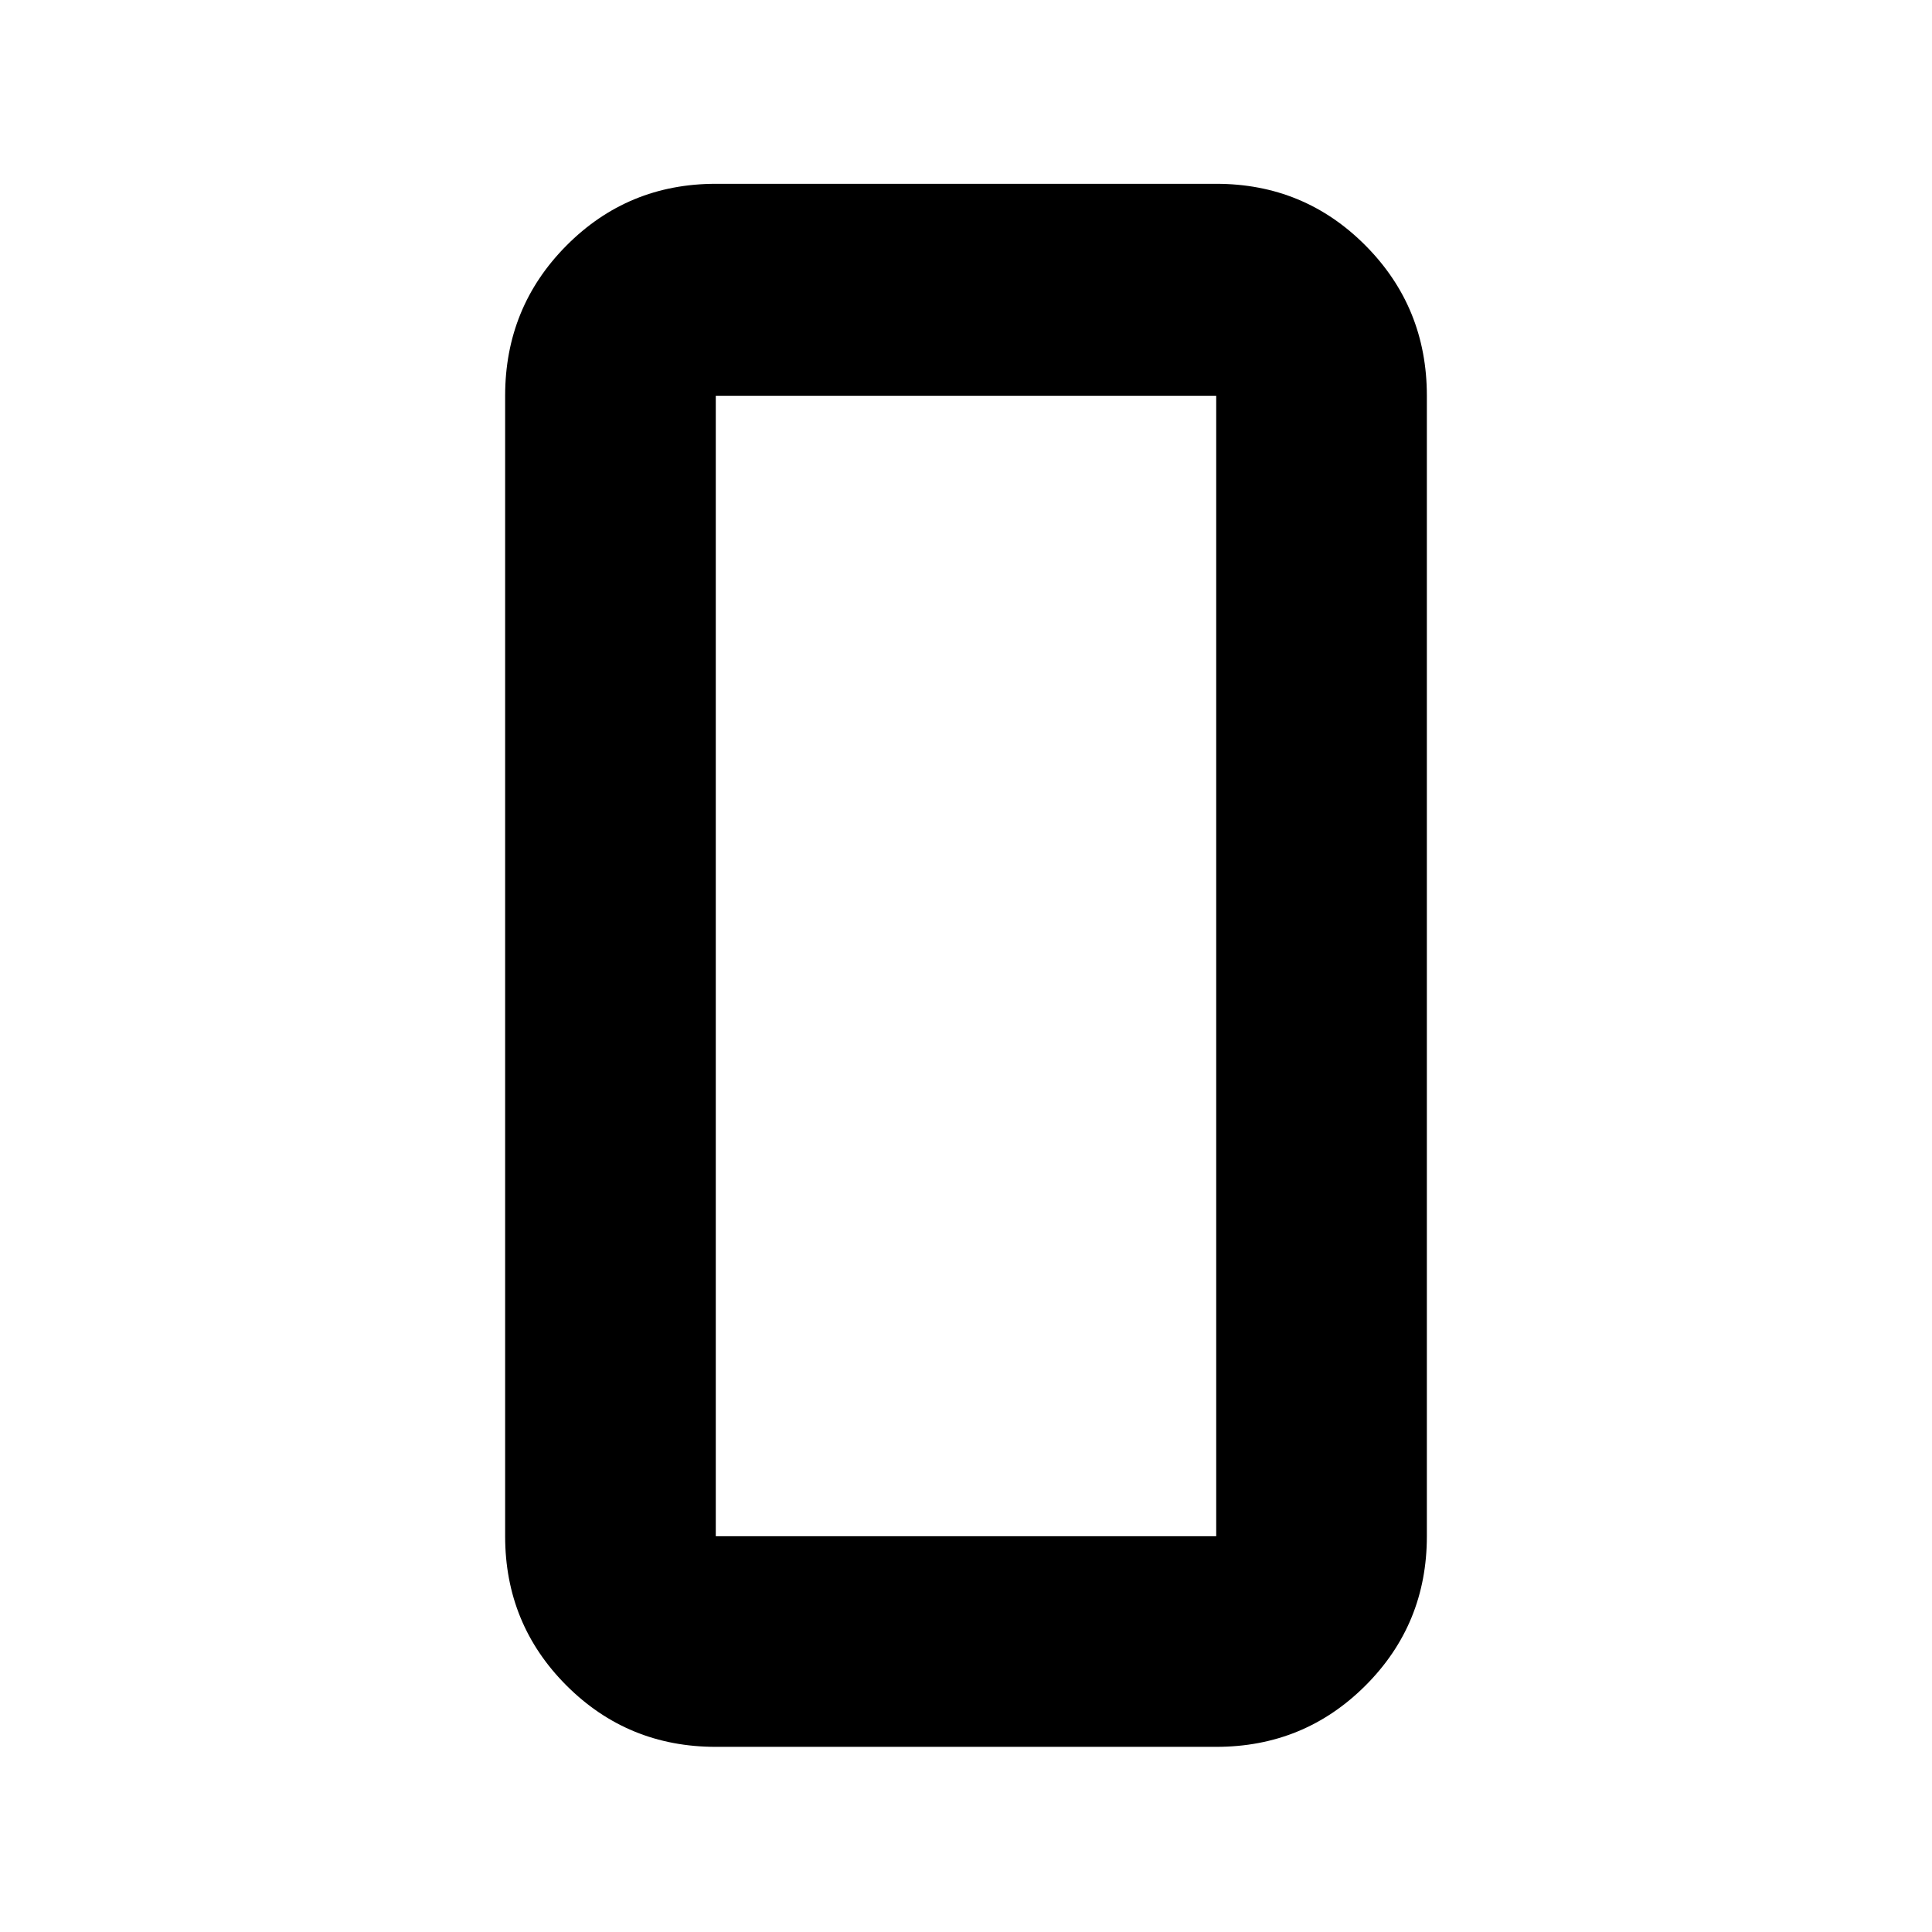 <svg xmlns="http://www.w3.org/2000/svg" height="40" viewBox="0 -960 960 960" width="40"><path d="M355.67-92q-43.7 0-74.19-30.48Q251-152.97 251-196.67v-566.66q0-43.98 30.48-74.66 30.49-30.68 74.19-30.68h248.66q43.7 0 74.19 30.68Q709-807.31 709-763.33v566.66q0 43.7-30.48 74.19Q648.03-92 604.33-92H355.67Zm0-671.33v566.66h248.66v-566.66H355.67Zm0 0v566.66-566.66Z"/></svg>